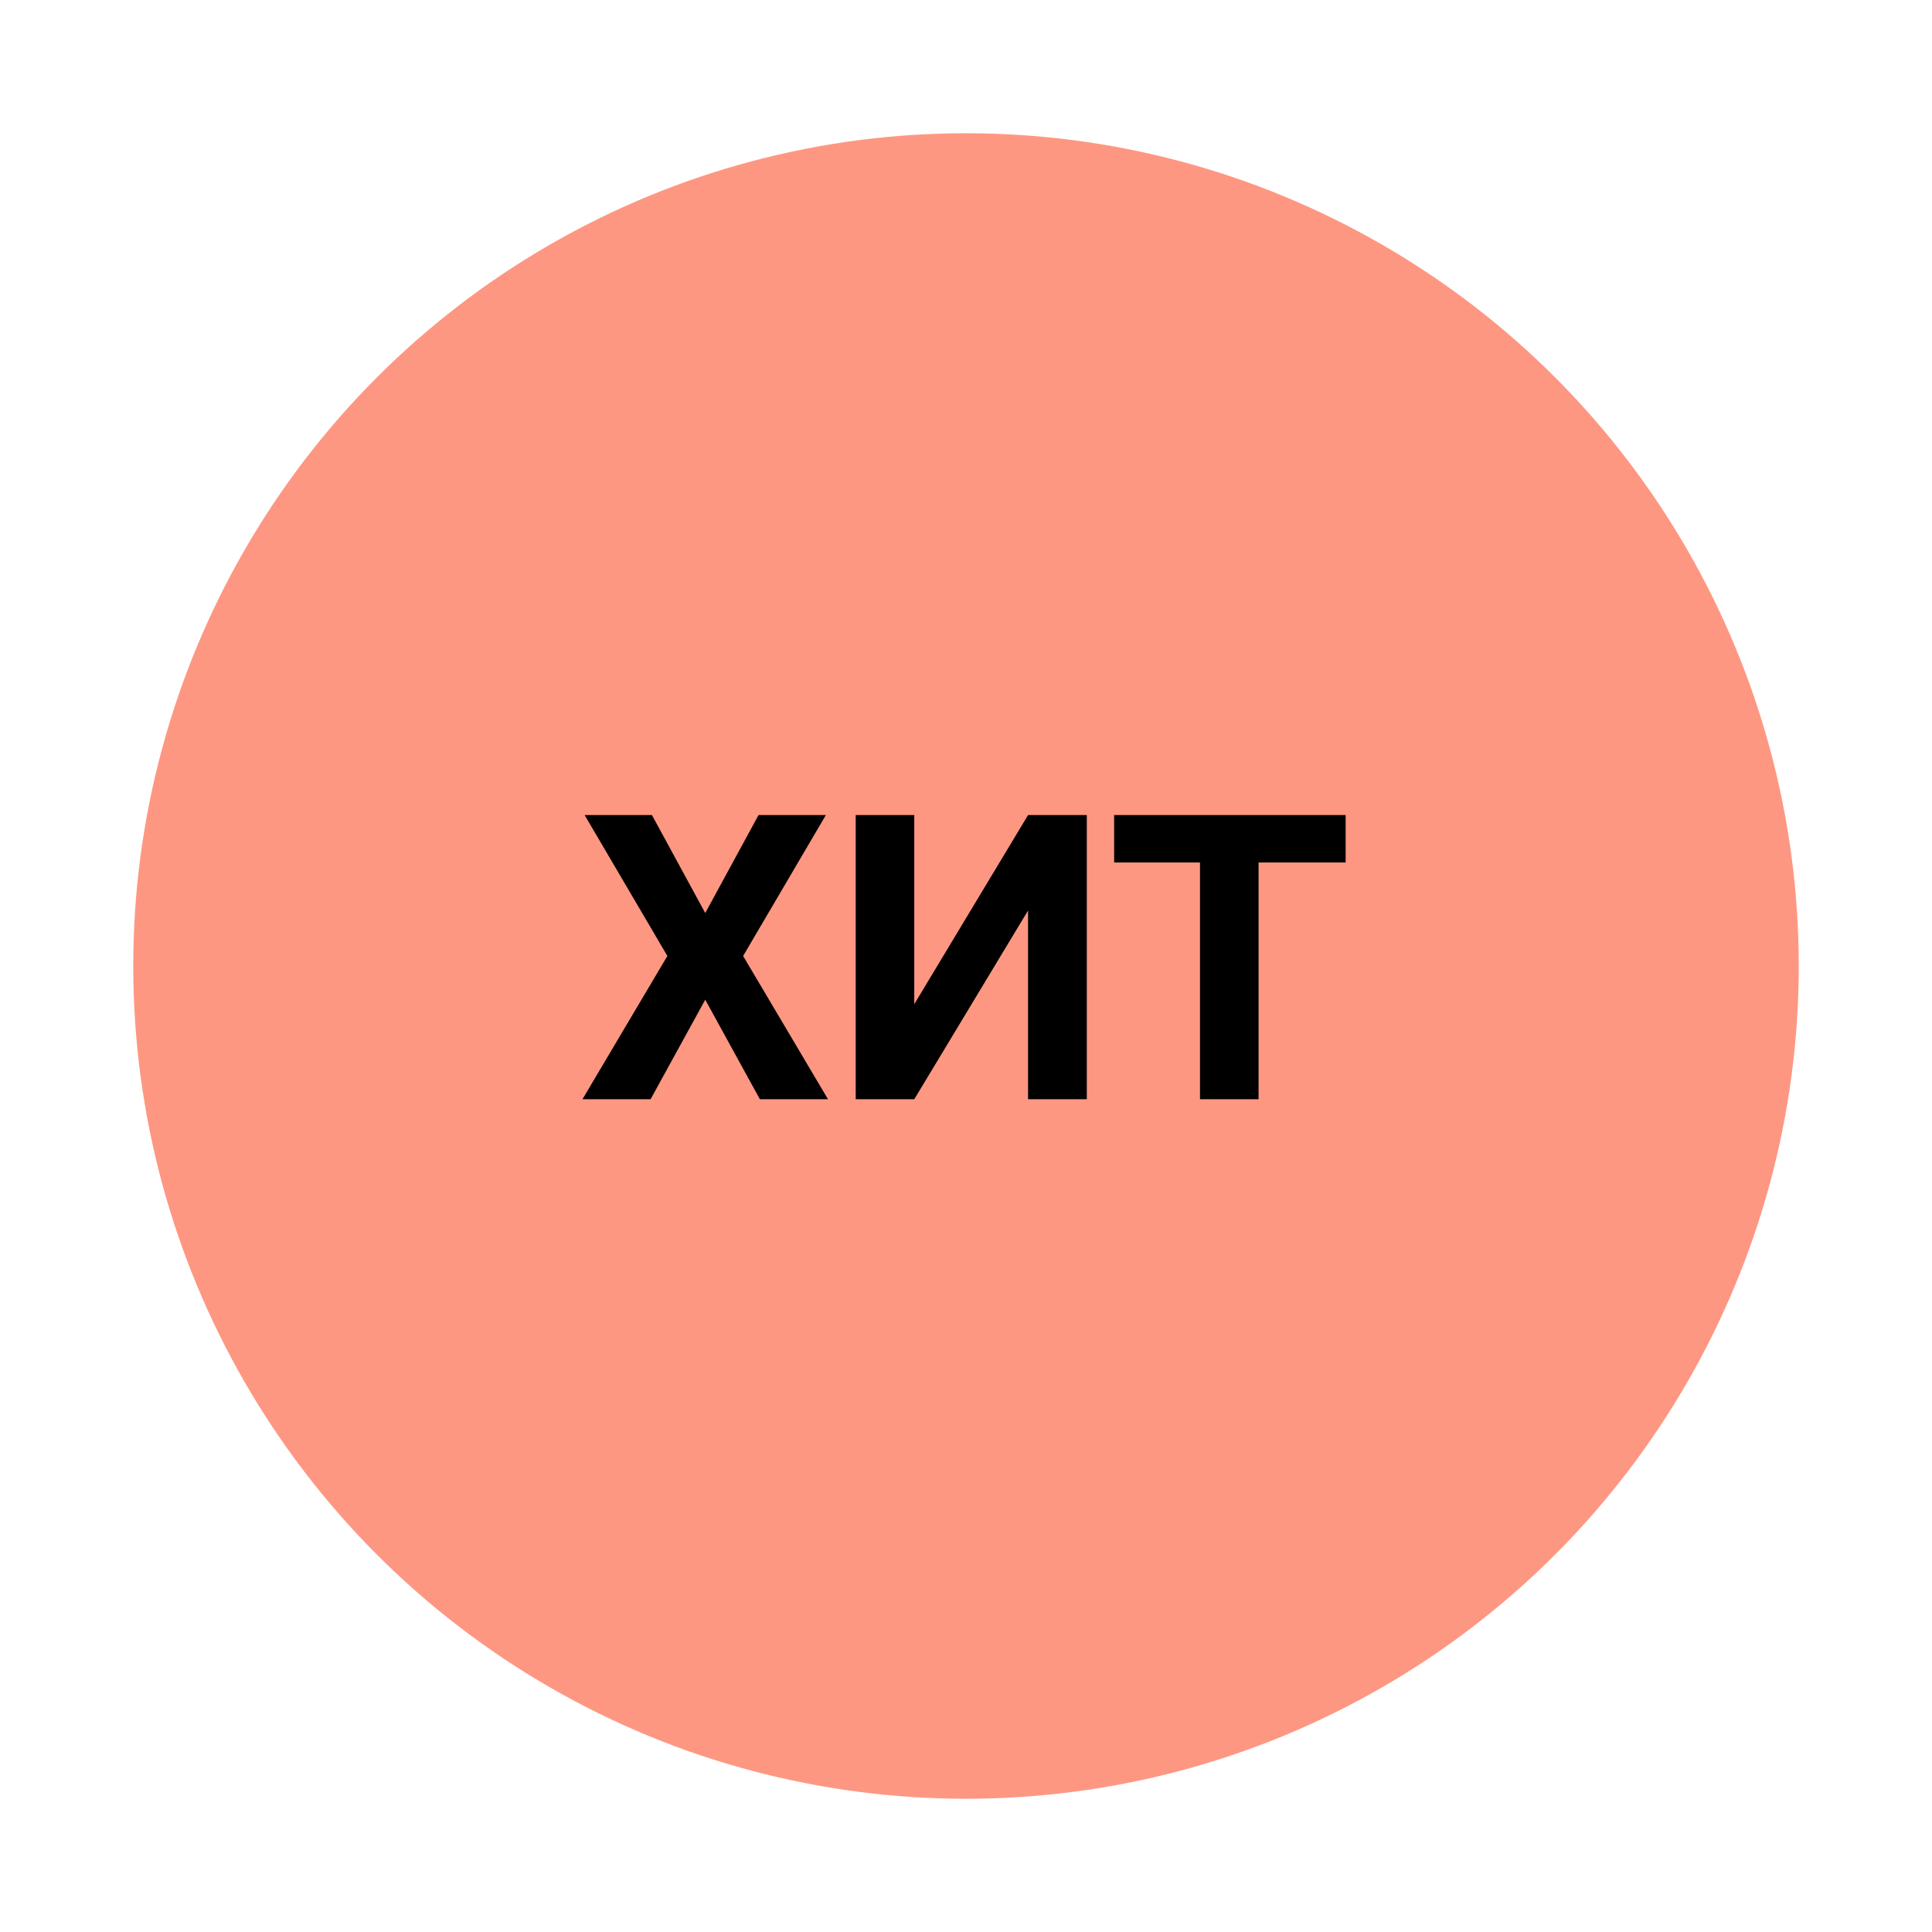 <svg width="58" height="58" viewBox="0 0 58 58" fill="none" xmlns="http://www.w3.org/2000/svg">
<g filter="url(#filter0_d)">
<circle cx="29" cy="27" r="25" fill="#FE9782"/>
<path d="M21.172 25.41L22.771 22.469H24.793L22.309 26.699L24.857 31H22.812L21.172 28.012L19.531 31H17.486L20.035 26.699L17.551 22.469H19.572L21.172 25.41ZM30.863 22.469H32.627V31H30.863V25.334L27.447 31H25.689V22.469H27.447V28.146L30.863 22.469ZM40.397 23.893H37.783V31H36.025V23.893H33.447V22.469H40.397V23.893Z" fill="black"/>
</g>
<defs>
<filter id="filter0_d" x="0" y="0" width="58" height="58" filterUnits="userSpaceOnUse" color-interpolation-filters="sRGB">
<feFlood flood-opacity="0" result="BackgroundImageFix"/>
<feColorMatrix in="SourceAlpha" type="matrix" values="0 0 0 0 0 0 0 0 0 0 0 0 0 0 0 0 0 0 127 0" result="hardAlpha"/>
<feOffset dy="2"/>
<feGaussianBlur stdDeviation="2"/>
<feComposite in2="hardAlpha" operator="out"/>
<feColorMatrix type="matrix" values="0 0 0 0 0 0 0 0 0 0 0 0 0 0 0 0 0 0 0.15 0"/>
<feBlend mode="normal" in2="BackgroundImageFix" result="effect1_dropShadow"/>
<feBlend mode="normal" in="SourceGraphic" in2="effect1_dropShadow" result="shape"/>
</filter>
</defs>
</svg>
